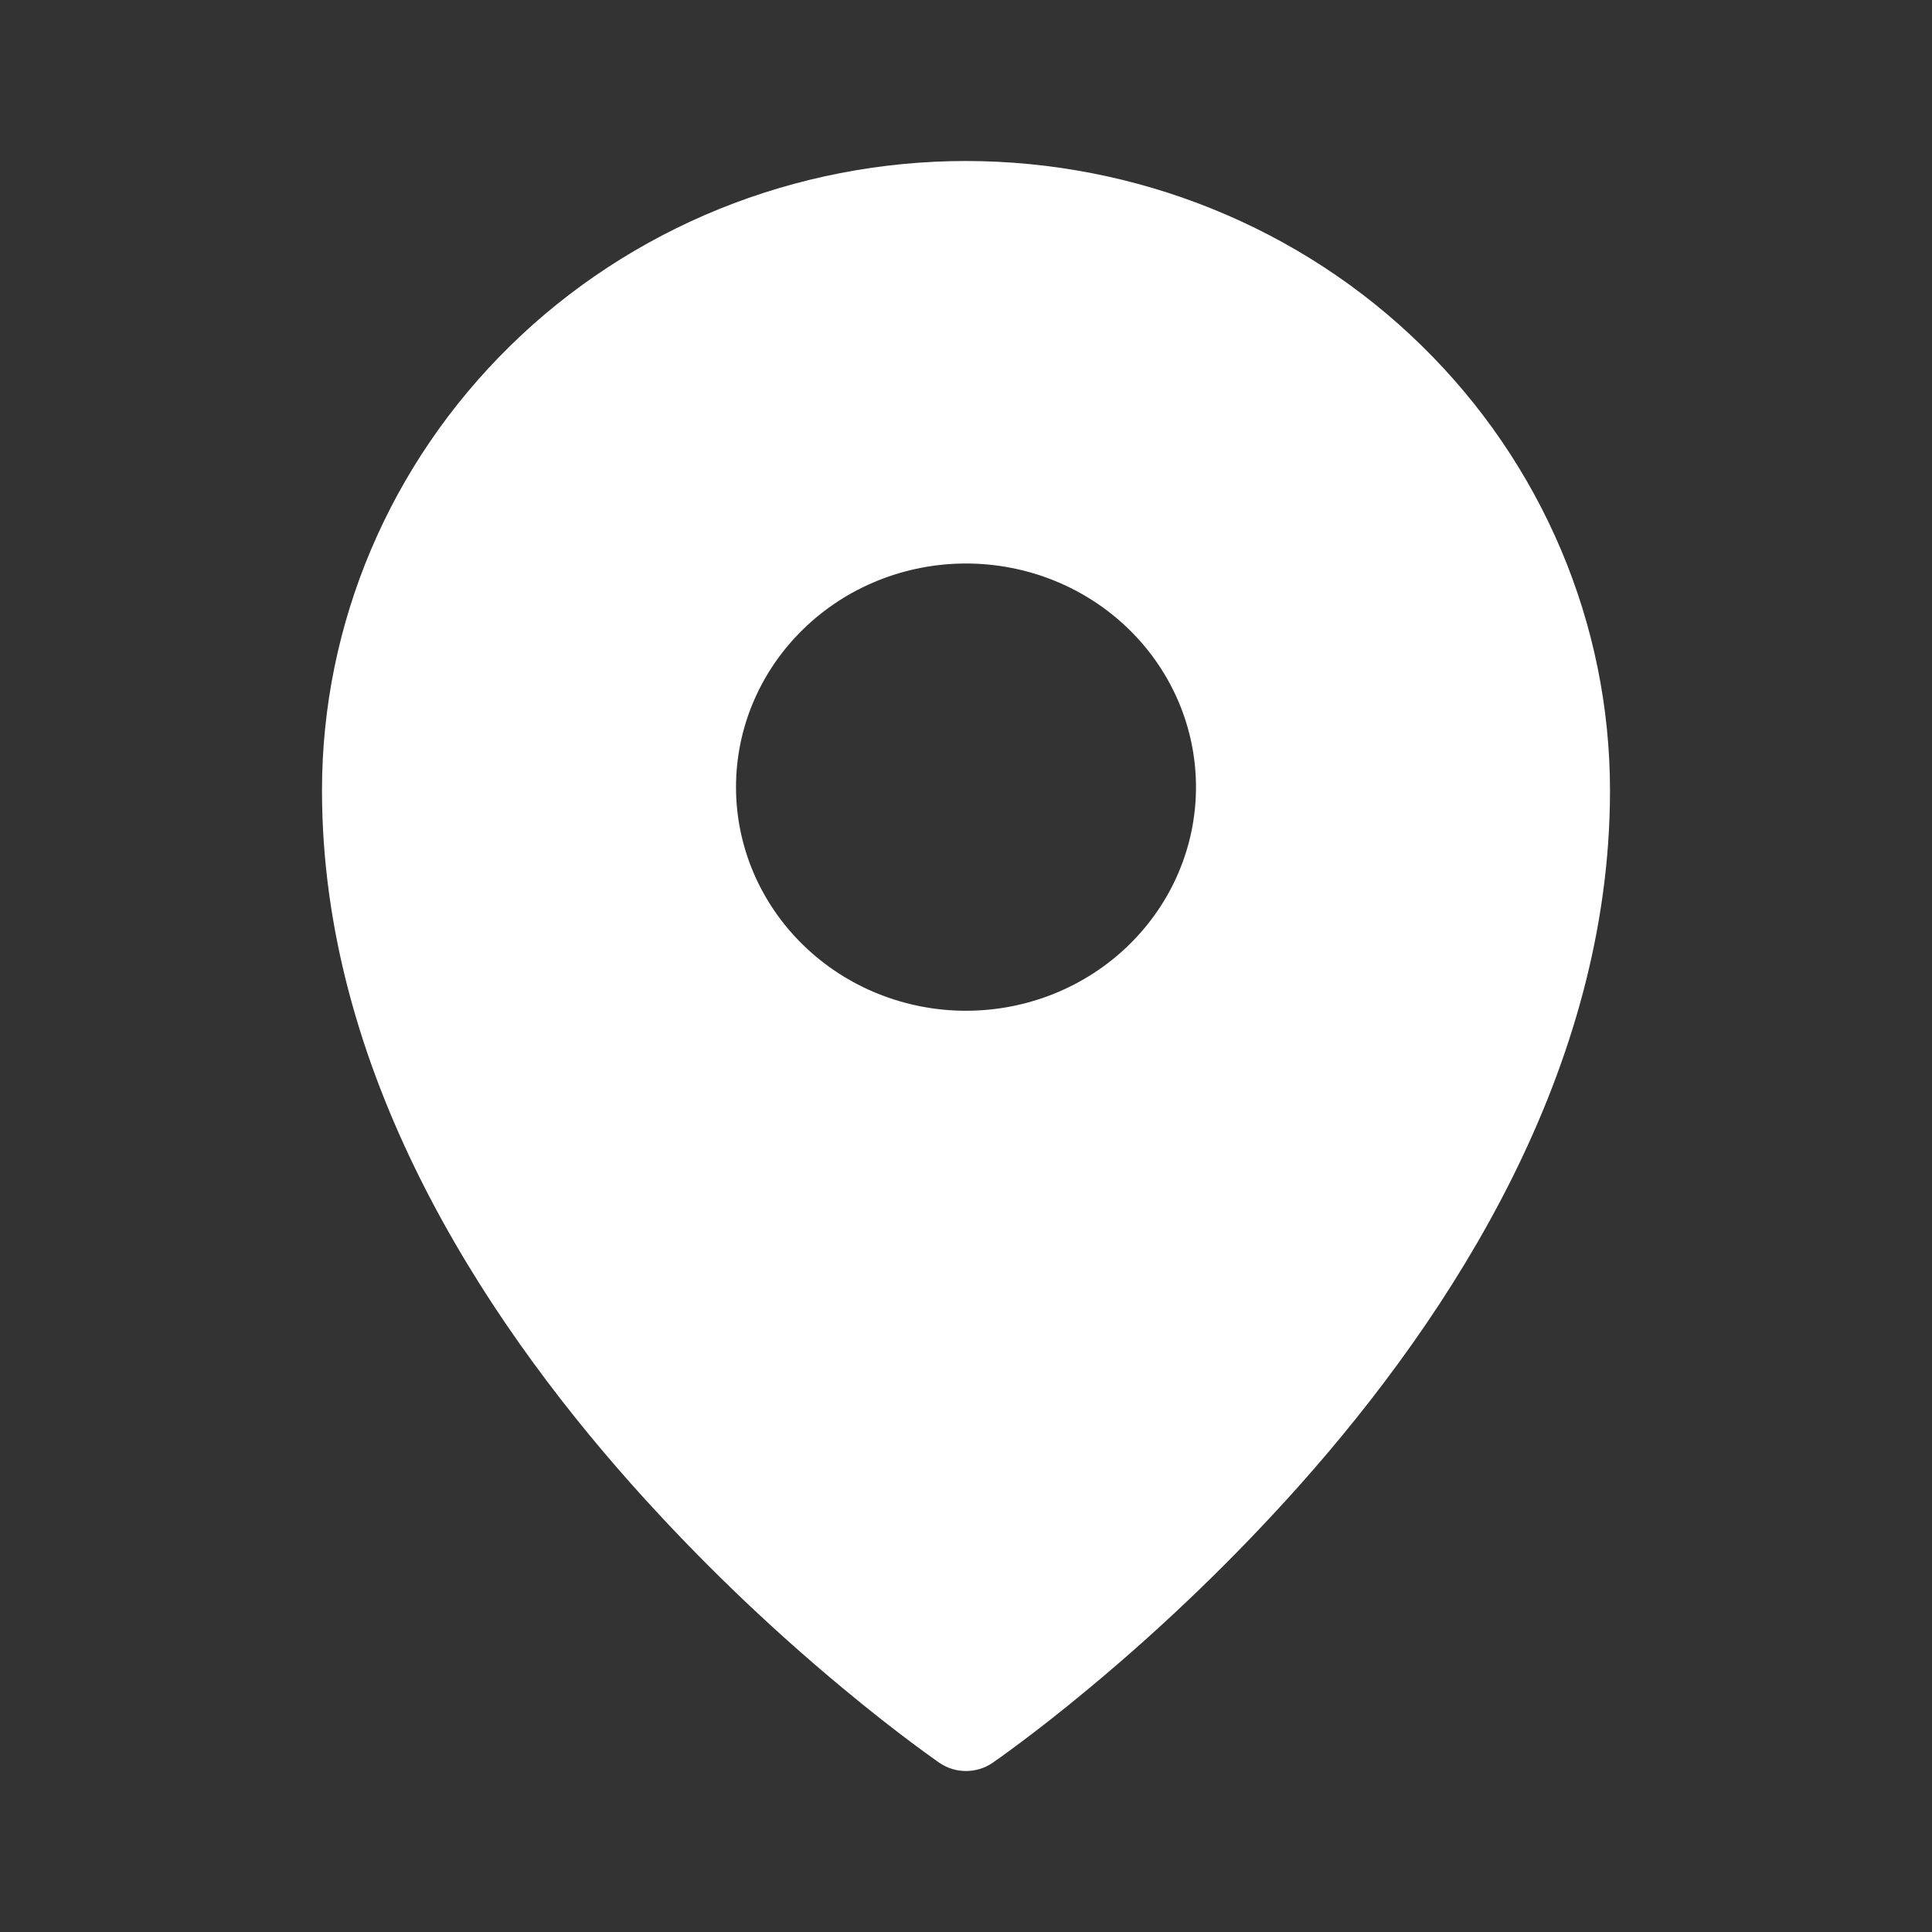<svg width="24" height="24" viewBox="0 0 24 24" fill="none" xmlns="http://www.w3.org/2000/svg">
<rect x="0" y="0" width="24" height="24" fill="#333333" stroke="none"/>
<path fill-rule="evenodd" clip-rule="evenodd" d="M12.329 21.899L12.331 21.898L12.337 21.894L12.354 21.881L12.422 21.834C12.479 21.793 12.562 21.733 12.667 21.654C12.878 21.497 13.176 21.267 13.532 20.97C14.466 20.194 15.34 19.351 16.146 18.448C18.037 16.323 20 13.289 20 9.82C20 7.748 19.158 5.759 17.658 4.292C16.917 3.566 16.036 2.99 15.065 2.597C14.094 2.203 13.052 2.001 12 2C10.948 2 9.907 2.203 8.935 2.596C7.964 2.99 7.083 3.566 6.342 4.292C4.841 5.762 3.999 7.749 4 9.821C4 13.289 5.963 16.323 7.854 18.448C8.66 19.351 9.533 20.194 10.468 20.97C10.825 21.267 11.122 21.497 11.333 21.654C11.436 21.731 11.54 21.807 11.645 21.881L11.663 21.894L11.669 21.898L11.671 21.899C11.868 22.034 12.132 22.034 12.329 21.899ZM14.857 9.778C14.857 10.515 14.556 11.221 14.02 11.742C13.485 12.263 12.758 12.556 12 12.556C11.242 12.556 10.515 12.263 9.98 11.742C9.444 11.221 9.143 10.515 9.143 9.778C9.143 9.041 9.444 8.335 9.98 7.814C10.515 7.293 11.242 7 12 7C12.758 7 13.485 7.293 14.02 7.814C14.556 8.335 14.857 9.041 14.857 9.778Z" fill="white"/>
</svg>
